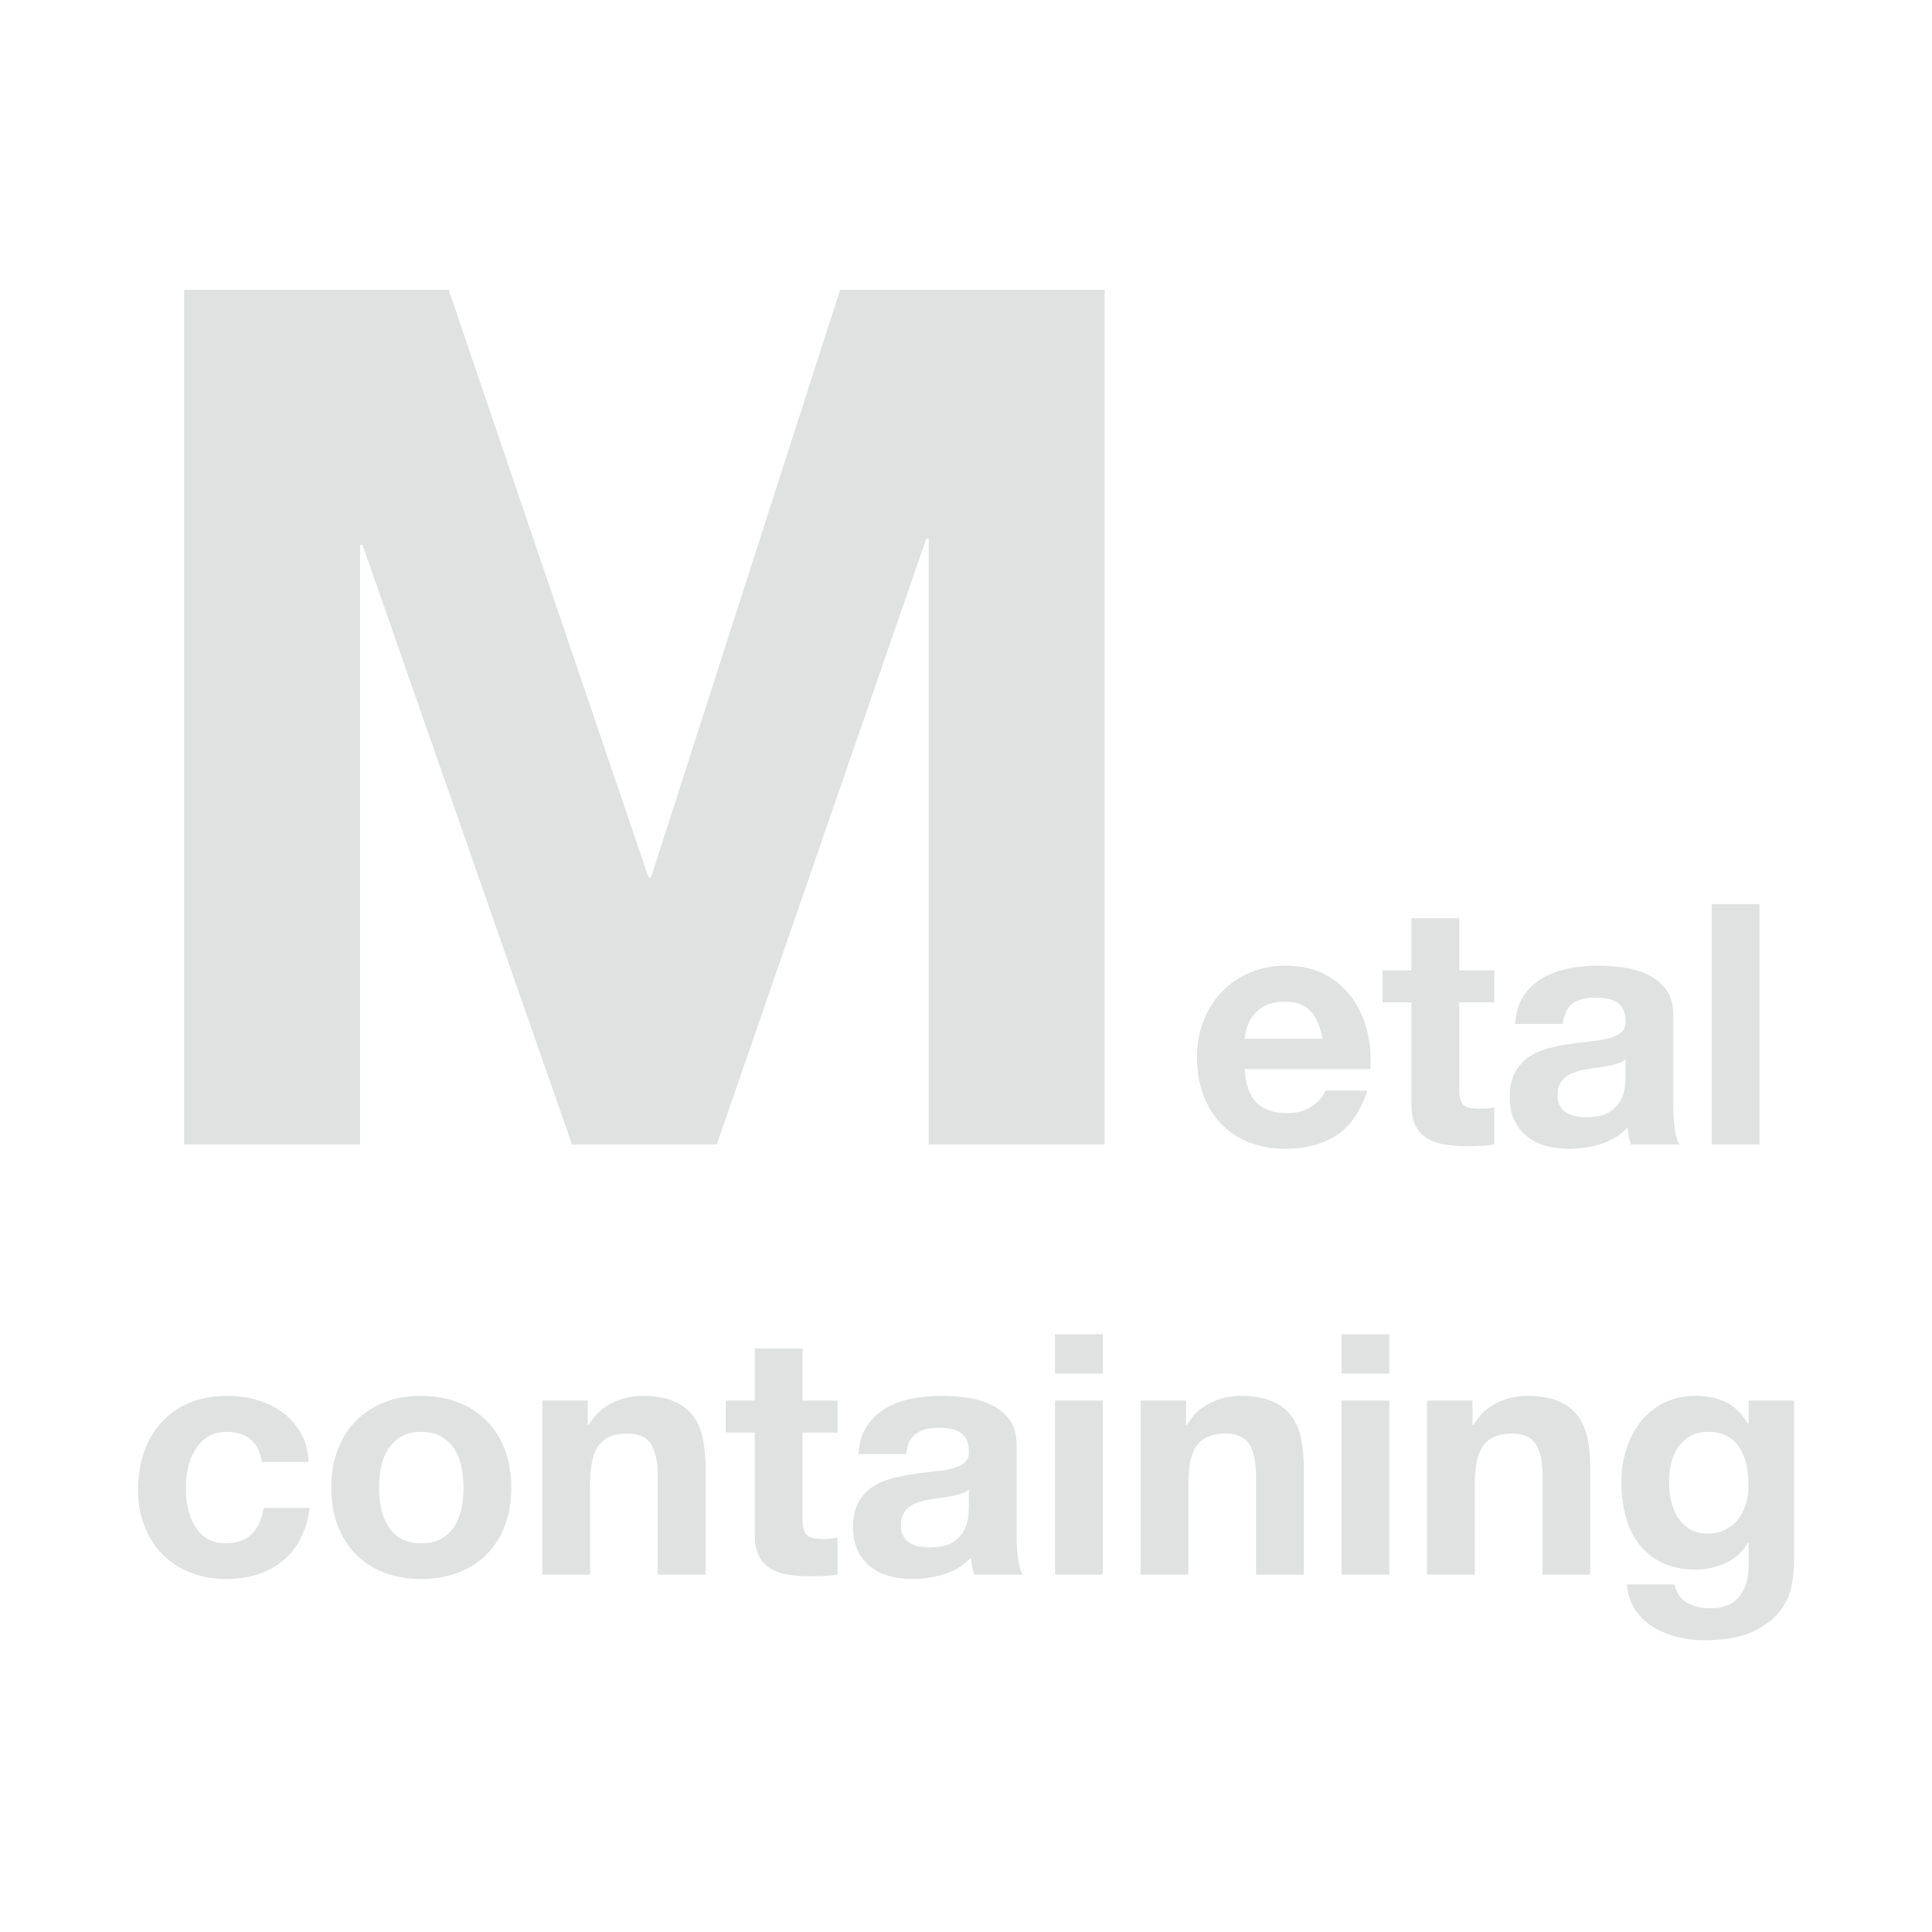 <?xml version="1.0" encoding="UTF-8" standalone="no"?>
<svg width="140px" height="140px" viewBox="0 0 140 140" version="1.1" xmlns="http://www.w3.org/2000/svg" xmlns:xlink="http://www.w3.org/1999/xlink">
    <!-- Generator: Sketch 42 (36781) - http://www.bohemiancoding.com/sketch -->
    <title>Metal containing</title>
    <desc>Created with Sketch.</desc>
    <defs></defs>
    <g id="Page-1" stroke="none" stroke-width="1" fill="none" fill-rule="evenodd">
        <g id="Artboard-Copy-25" fill="#E0E2E2">
            <path d="M13.344,21 L13.344,82.931 L26.094,82.931 L26.094,39.475 L26.268,39.475 L41.447,82.931 L51.942,82.931 L67.122,39.042 L67.295,39.042 L67.295,82.931 L80.046,82.931 L80.046,21 L60.876,21 L47.172,63.589 L46.998,63.589 L32.513,21 L13.344,21 Z M95.837,75.271 C95.675,74.393 95.386,73.726 94.971,73.271 C94.557,72.815 93.926,72.588 93.081,72.588 C92.528,72.588 92.068,72.681 91.702,72.868 C91.336,73.055 91.044,73.287 90.824,73.564 C90.605,73.84 90.45,74.133 90.361,74.442 C90.271,74.751 90.218,75.027 90.202,75.271 L95.837,75.271 Z M90.202,77.467 C90.251,78.589 90.535,79.402 91.056,79.906 C91.576,80.41 92.324,80.663 93.3,80.663 C94,80.663 94.601,80.488 95.106,80.138 C95.61,79.788 95.919,79.418 96.033,79.028 L99.082,79.028 C98.594,80.541 97.846,81.622 96.838,82.273 C95.829,82.923 94.609,83.248 93.178,83.248 C92.186,83.248 91.292,83.09 90.495,82.773 C89.698,82.456 89.023,82.004 88.47,81.419 C87.917,80.833 87.49,80.134 87.189,79.321 C86.888,78.508 86.738,77.613 86.738,76.637 C86.738,75.694 86.892,74.816 87.201,74.003 C87.51,73.189 87.95,72.486 88.519,71.892 C89.088,71.299 89.767,70.831 90.556,70.49 C91.345,70.148 92.219,69.977 93.178,69.977 C94.252,69.977 95.187,70.185 95.984,70.6 C96.781,71.014 97.435,71.571 97.948,72.271 C98.46,72.97 98.83,73.767 99.058,74.661 C99.285,75.556 99.367,76.491 99.302,77.467 L90.202,77.467 Z M105.742,70.319 L105.742,66.538 L102.278,66.538 L102.278,70.319 L100.18,70.319 L100.18,72.637 L102.278,72.637 L102.278,80.077 C102.278,80.711 102.383,81.224 102.595,81.614 C102.806,82.004 103.095,82.305 103.461,82.517 C103.827,82.728 104.25,82.87 104.729,82.943 C105.209,83.017 105.717,83.053 106.254,83.053 C106.596,83.053 106.945,83.045 107.303,83.029 C107.661,83.013 107.986,82.98 108.279,82.931 L108.279,80.248 C108.116,80.28 107.946,80.305 107.767,80.321 C107.588,80.337 107.401,80.345 107.206,80.345 C106.62,80.345 106.23,80.248 106.035,80.053 C105.839,79.857 105.742,79.467 105.742,78.882 L105.742,72.637 L108.279,72.637 L108.279,70.319 L105.742,70.319 Z M109.791,74.198 C109.84,73.385 110.044,72.71 110.401,72.173 C110.759,71.636 111.214,71.205 111.767,70.88 C112.32,70.555 112.942,70.323 113.634,70.185 C114.325,70.047 115.02,69.977 115.719,69.977 C116.354,69.977 116.996,70.022 117.647,70.112 C118.297,70.201 118.891,70.376 119.428,70.636 C119.964,70.896 120.403,71.258 120.745,71.722 C121.086,72.185 121.257,72.799 121.257,73.564 L121.257,80.126 C121.257,80.695 121.29,81.24 121.355,81.76 C121.42,82.281 121.534,82.671 121.696,82.931 L118.183,82.931 C118.118,82.736 118.065,82.537 118.025,82.334 C117.984,82.13 117.956,81.923 117.939,81.712 C117.386,82.281 116.736,82.679 115.988,82.907 C115.24,83.135 114.475,83.248 113.695,83.248 C113.093,83.248 112.532,83.175 112.011,83.029 C111.491,82.882 111.036,82.655 110.645,82.346 C110.255,82.037 109.95,81.646 109.73,81.175 C109.511,80.703 109.401,80.142 109.401,79.492 C109.401,78.776 109.527,78.186 109.779,77.723 C110.031,77.259 110.357,76.889 110.755,76.613 C111.154,76.336 111.609,76.129 112.121,75.991 C112.633,75.853 113.15,75.743 113.67,75.662 C114.191,75.58 114.703,75.515 115.207,75.466 C115.711,75.418 116.159,75.344 116.549,75.247 C116.939,75.149 117.248,75.007 117.476,74.82 C117.704,74.633 117.809,74.36 117.793,74.003 C117.793,73.629 117.732,73.332 117.61,73.112 C117.488,72.893 117.325,72.722 117.122,72.6 C116.919,72.478 116.683,72.397 116.415,72.356 C116.146,72.315 115.858,72.295 115.549,72.295 C114.866,72.295 114.329,72.441 113.939,72.734 C113.548,73.027 113.321,73.515 113.256,74.198 L109.791,74.198 Z M117.793,76.759 C117.647,76.889 117.464,76.991 117.244,77.064 C117.025,77.137 116.789,77.198 116.537,77.247 C116.285,77.296 116.02,77.337 115.744,77.369 C115.467,77.402 115.191,77.442 114.914,77.491 C114.654,77.54 114.398,77.605 114.146,77.686 C113.894,77.768 113.674,77.877 113.487,78.016 C113.3,78.154 113.15,78.329 113.036,78.54 C112.922,78.752 112.865,79.02 112.865,79.345 C112.865,79.654 112.922,79.914 113.036,80.126 C113.15,80.337 113.304,80.504 113.5,80.626 C113.695,80.748 113.922,80.833 114.183,80.882 C114.443,80.931 114.711,80.955 114.988,80.955 C115.671,80.955 116.199,80.841 116.573,80.614 C116.947,80.386 117.224,80.114 117.403,79.797 C117.582,79.479 117.691,79.158 117.732,78.833 C117.773,78.508 117.793,78.247 117.793,78.052 L117.793,76.759 Z M124.038,65.513 L124.038,82.931 L127.502,82.931 L127.502,65.513 L124.038,65.513 Z M18.977,105.931 L22.368,105.931 C22.32,105.117 22.124,104.414 21.783,103.82 C21.441,103.227 20.998,102.731 20.453,102.332 C19.909,101.934 19.291,101.637 18.599,101.442 C17.908,101.247 17.188,101.149 16.44,101.149 C15.416,101.149 14.505,101.32 13.708,101.661 C12.911,102.003 12.236,102.479 11.683,103.088 C11.13,103.698 10.712,104.422 10.427,105.26 C10.142,106.097 10,107.004 10,107.98 C10,108.923 10.155,109.789 10.464,110.578 C10.773,111.367 11.203,112.046 11.756,112.615 C12.309,113.184 12.98,113.627 13.769,113.944 C14.558,114.262 15.424,114.42 16.367,114.42 C18.042,114.42 19.417,113.981 20.49,113.103 C21.563,112.224 22.214,110.948 22.442,109.273 L19.099,109.273 C18.986,110.053 18.705,110.675 18.258,111.139 C17.811,111.602 17.172,111.834 16.343,111.834 C15.806,111.834 15.351,111.712 14.977,111.468 C14.603,111.224 14.306,110.911 14.086,110.529 C13.867,110.147 13.708,109.72 13.61,109.248 C13.513,108.777 13.464,108.313 13.464,107.858 C13.464,107.386 13.513,106.91 13.61,106.431 C13.708,105.951 13.875,105.512 14.111,105.113 C14.346,104.715 14.651,104.39 15.025,104.137 C15.399,103.885 15.863,103.759 16.416,103.759 C17.896,103.759 18.75,104.483 18.977,105.931 Z M27.467,107.809 C27.467,108.313 27.516,108.805 27.613,109.285 C27.711,109.765 27.878,110.196 28.113,110.578 C28.349,110.96 28.662,111.265 29.053,111.493 C29.443,111.72 29.931,111.834 30.516,111.834 C31.102,111.834 31.594,111.72 31.992,111.493 C32.391,111.265 32.708,110.96 32.944,110.578 C33.18,110.196 33.346,109.765 33.444,109.285 C33.541,108.805 33.59,108.313 33.59,107.809 C33.59,107.305 33.541,106.809 33.444,106.321 C33.346,105.833 33.18,105.402 32.944,105.028 C32.708,104.654 32.391,104.349 31.992,104.113 C31.594,103.877 31.102,103.759 30.516,103.759 C29.931,103.759 29.443,103.877 29.053,104.113 C28.662,104.349 28.349,104.654 28.113,105.028 C27.878,105.402 27.711,105.833 27.613,106.321 C27.516,106.809 27.467,107.305 27.467,107.809 Z M24.003,107.809 C24.003,106.801 24.157,105.886 24.466,105.065 C24.775,104.243 25.214,103.544 25.784,102.967 C26.353,102.389 27.036,101.942 27.833,101.625 C28.63,101.308 29.524,101.149 30.516,101.149 C31.508,101.149 32.407,101.308 33.212,101.625 C34.017,101.942 34.704,102.389 35.273,102.967 C35.843,103.544 36.282,104.243 36.591,105.065 C36.9,105.886 37.054,106.801 37.054,107.809 C37.054,108.817 36.9,109.728 36.591,110.541 C36.282,111.354 35.843,112.05 35.273,112.627 C34.704,113.204 34.017,113.648 33.212,113.957 C32.407,114.266 31.508,114.42 30.516,114.42 C29.524,114.42 28.63,114.266 27.833,113.957 C27.036,113.648 26.353,113.204 25.784,112.627 C25.214,112.05 24.775,111.354 24.466,110.541 C24.157,109.728 24.003,108.817 24.003,107.809 Z M39.299,101.491 L39.299,114.103 L42.763,114.103 L42.763,107.492 C42.763,106.207 42.974,105.284 43.397,104.723 C43.82,104.162 44.503,103.881 45.446,103.881 C46.276,103.881 46.853,104.137 47.178,104.65 C47.504,105.162 47.666,105.939 47.666,106.98 L47.666,114.103 L51.13,114.103 L51.13,106.345 C51.13,105.565 51.061,104.853 50.923,104.211 C50.785,103.568 50.545,103.023 50.203,102.576 C49.862,102.129 49.394,101.779 48.801,101.527 C48.207,101.275 47.447,101.149 46.52,101.149 C45.788,101.149 45.072,101.316 44.373,101.649 C43.674,101.983 43.104,102.515 42.665,103.247 L42.592,103.247 L42.592,101.491 L39.299,101.491 Z M58.156,101.491 L58.156,97.709 L54.692,97.709 L54.692,101.491 L52.594,101.491 L52.594,103.808 L54.692,103.808 L54.692,111.249 C54.692,111.883 54.798,112.395 55.009,112.786 C55.221,113.176 55.509,113.477 55.875,113.688 C56.241,113.9 56.664,114.042 57.144,114.115 C57.624,114.188 58.132,114.225 58.668,114.225 C59.01,114.225 59.36,114.217 59.717,114.201 C60.075,114.184 60.4,114.152 60.693,114.103 L60.693,111.419 C60.531,111.452 60.36,111.476 60.181,111.493 C60.002,111.509 59.815,111.517 59.62,111.517 C59.034,111.517 58.644,111.419 58.449,111.224 C58.254,111.029 58.156,110.639 58.156,110.053 L58.156,103.808 L60.693,103.808 L60.693,101.491 L58.156,101.491 Z M62.206,105.369 C62.255,104.556 62.458,103.881 62.816,103.345 C63.173,102.808 63.629,102.377 64.182,102.052 C64.735,101.726 65.357,101.495 66.048,101.356 C66.739,101.218 67.434,101.149 68.134,101.149 C68.768,101.149 69.41,101.194 70.061,101.283 C70.712,101.373 71.305,101.548 71.842,101.808 C72.379,102.068 72.818,102.43 73.159,102.893 C73.501,103.357 73.671,103.971 73.671,104.735 L73.671,111.297 C73.671,111.867 73.704,112.412 73.769,112.932 C73.834,113.452 73.948,113.843 74.111,114.103 L70.598,114.103 C70.533,113.908 70.48,113.709 70.439,113.505 C70.398,113.302 70.37,113.095 70.354,112.883 C69.801,113.452 69.15,113.851 68.402,114.079 C67.654,114.306 66.89,114.42 66.109,114.42 C65.507,114.42 64.946,114.347 64.426,114.201 C63.905,114.054 63.45,113.826 63.06,113.517 C62.669,113.208 62.364,112.818 62.145,112.346 C61.925,111.875 61.815,111.314 61.815,110.663 C61.815,109.948 61.941,109.358 62.194,108.895 C62.446,108.431 62.771,108.061 63.169,107.785 C63.568,107.508 64.023,107.301 64.535,107.162 C65.048,107.024 65.564,106.914 66.085,106.833 C66.605,106.752 67.117,106.687 67.621,106.638 C68.126,106.589 68.573,106.516 68.963,106.418 C69.354,106.321 69.663,106.179 69.89,105.992 C70.118,105.804 70.224,105.532 70.207,105.174 C70.207,104.8 70.146,104.503 70.024,104.284 C69.902,104.064 69.74,103.894 69.536,103.772 C69.333,103.65 69.097,103.568 68.829,103.528 C68.561,103.487 68.272,103.467 67.963,103.467 C67.28,103.467 66.743,103.613 66.353,103.906 C65.963,104.198 65.735,104.686 65.67,105.369 L62.206,105.369 Z M70.207,107.931 C70.061,108.061 69.878,108.163 69.658,108.236 C69.439,108.309 69.203,108.37 68.951,108.419 C68.699,108.468 68.435,108.508 68.158,108.541 C67.882,108.573 67.605,108.614 67.329,108.663 C67.069,108.712 66.812,108.777 66.56,108.858 C66.308,108.939 66.089,109.049 65.902,109.187 C65.715,109.326 65.564,109.5 65.45,109.712 C65.336,109.923 65.28,110.192 65.28,110.517 C65.28,110.826 65.336,111.086 65.45,111.297 C65.564,111.509 65.719,111.676 65.914,111.798 C66.109,111.92 66.337,112.005 66.597,112.054 C66.857,112.103 67.125,112.127 67.402,112.127 C68.085,112.127 68.614,112.013 68.988,111.785 C69.362,111.558 69.638,111.285 69.817,110.968 C69.996,110.651 70.106,110.33 70.146,110.005 C70.187,109.679 70.207,109.419 70.207,109.224 L70.207,107.931 Z M79.917,99.539 L79.917,96.685 L76.453,96.685 L76.453,99.539 L79.917,99.539 Z M76.453,101.491 L76.453,114.103 L79.917,114.103 L79.917,101.491 L76.453,101.491 Z M82.649,101.491 L82.649,114.103 L86.113,114.103 L86.113,107.492 C86.113,106.207 86.324,105.284 86.747,104.723 C87.17,104.162 87.853,103.881 88.797,103.881 C89.626,103.881 90.203,104.137 90.529,104.65 C90.854,105.162 91.016,105.939 91.016,106.98 L91.016,114.103 L94.481,114.103 L94.481,106.345 C94.481,105.565 94.411,104.853 94.273,104.211 C94.135,103.568 93.895,103.023 93.554,102.576 C93.212,102.129 92.744,101.779 92.151,101.527 C91.557,101.275 90.797,101.149 89.87,101.149 C89.138,101.149 88.422,101.316 87.723,101.649 C87.024,101.983 86.455,102.515 86.015,103.247 L85.942,103.247 L85.942,101.491 L82.649,101.491 Z M100.677,99.539 L100.677,96.685 L97.213,96.685 L97.213,99.539 L100.677,99.539 Z M97.213,101.491 L97.213,114.103 L100.677,114.103 L100.677,101.491 L97.213,101.491 Z M103.409,101.491 L103.409,114.103 L106.873,114.103 L106.873,107.492 C106.873,106.207 107.085,105.284 107.508,104.723 C107.93,104.162 108.614,103.881 109.557,103.881 C110.386,103.881 110.964,104.137 111.289,104.65 C111.614,105.162 111.777,105.939 111.777,106.98 L111.777,114.103 L115.241,114.103 L115.241,106.345 C115.241,105.565 115.172,104.853 115.034,104.211 C114.895,103.568 114.655,103.023 114.314,102.576 C113.972,102.129 113.505,101.779 112.911,101.527 C112.318,101.275 111.557,101.149 110.63,101.149 C109.898,101.149 109.183,101.316 108.483,101.649 C107.784,101.983 107.215,102.515 106.776,103.247 L106.703,103.247 L106.703,101.491 L103.409,101.491 Z M123.755,111.127 C124.243,111.127 124.674,111.029 125.048,110.834 C125.422,110.639 125.731,110.379 125.975,110.053 C126.219,109.728 126.402,109.358 126.524,108.943 C126.646,108.529 126.707,108.094 126.707,107.638 C126.707,107.118 126.658,106.626 126.56,106.162 C126.463,105.699 126.3,105.288 126.072,104.93 C125.845,104.573 125.544,104.288 125.17,104.077 C124.796,103.865 124.324,103.759 123.755,103.759 C123.267,103.759 122.848,103.857 122.498,104.052 C122.149,104.247 121.856,104.512 121.62,104.845 C121.384,105.178 121.214,105.561 121.108,105.992 C121.002,106.423 120.949,106.874 120.949,107.345 C120.949,107.801 120.994,108.252 121.084,108.699 C121.173,109.147 121.328,109.549 121.547,109.907 C121.767,110.265 122.055,110.557 122.413,110.785 C122.771,111.013 123.218,111.127 123.755,111.127 Z M130,113.298 C130,113.802 129.931,114.379 129.793,115.03 C129.654,115.68 129.358,116.286 128.902,116.847 C128.447,117.408 127.788,117.884 126.926,118.275 C126.064,118.665 124.91,118.86 123.462,118.86 C122.844,118.86 122.214,118.783 121.571,118.628 C120.929,118.474 120.344,118.234 119.815,117.909 C119.286,117.583 118.847,117.165 118.498,116.652 C118.148,116.14 117.949,115.526 117.9,114.81 L121.34,114.81 C121.502,115.461 121.819,115.912 122.291,116.164 C122.763,116.416 123.308,116.542 123.926,116.542 C124.901,116.542 125.613,116.25 126.06,115.664 C126.507,115.079 126.723,114.339 126.707,113.444 L126.707,111.785 L126.658,111.785 C126.284,112.452 125.751,112.944 125.06,113.261 C124.369,113.578 123.641,113.737 122.877,113.737 C121.933,113.737 121.12,113.57 120.437,113.237 C119.754,112.904 119.193,112.448 118.754,111.871 C118.315,111.293 117.993,110.618 117.79,109.846 C117.587,109.073 117.485,108.256 117.485,107.394 C117.485,106.581 117.603,105.796 117.839,105.04 C118.075,104.284 118.42,103.617 118.876,103.04 C119.331,102.462 119.896,102.003 120.571,101.661 C121.246,101.32 122.023,101.149 122.901,101.149 C123.73,101.149 124.458,101.304 125.084,101.613 C125.711,101.922 126.235,102.442 126.658,103.174 L126.707,103.174 L126.707,101.491 L130,101.491 L130,113.298 Z" id="Metal-containing"></path>
        </g>
    </g>
</svg>